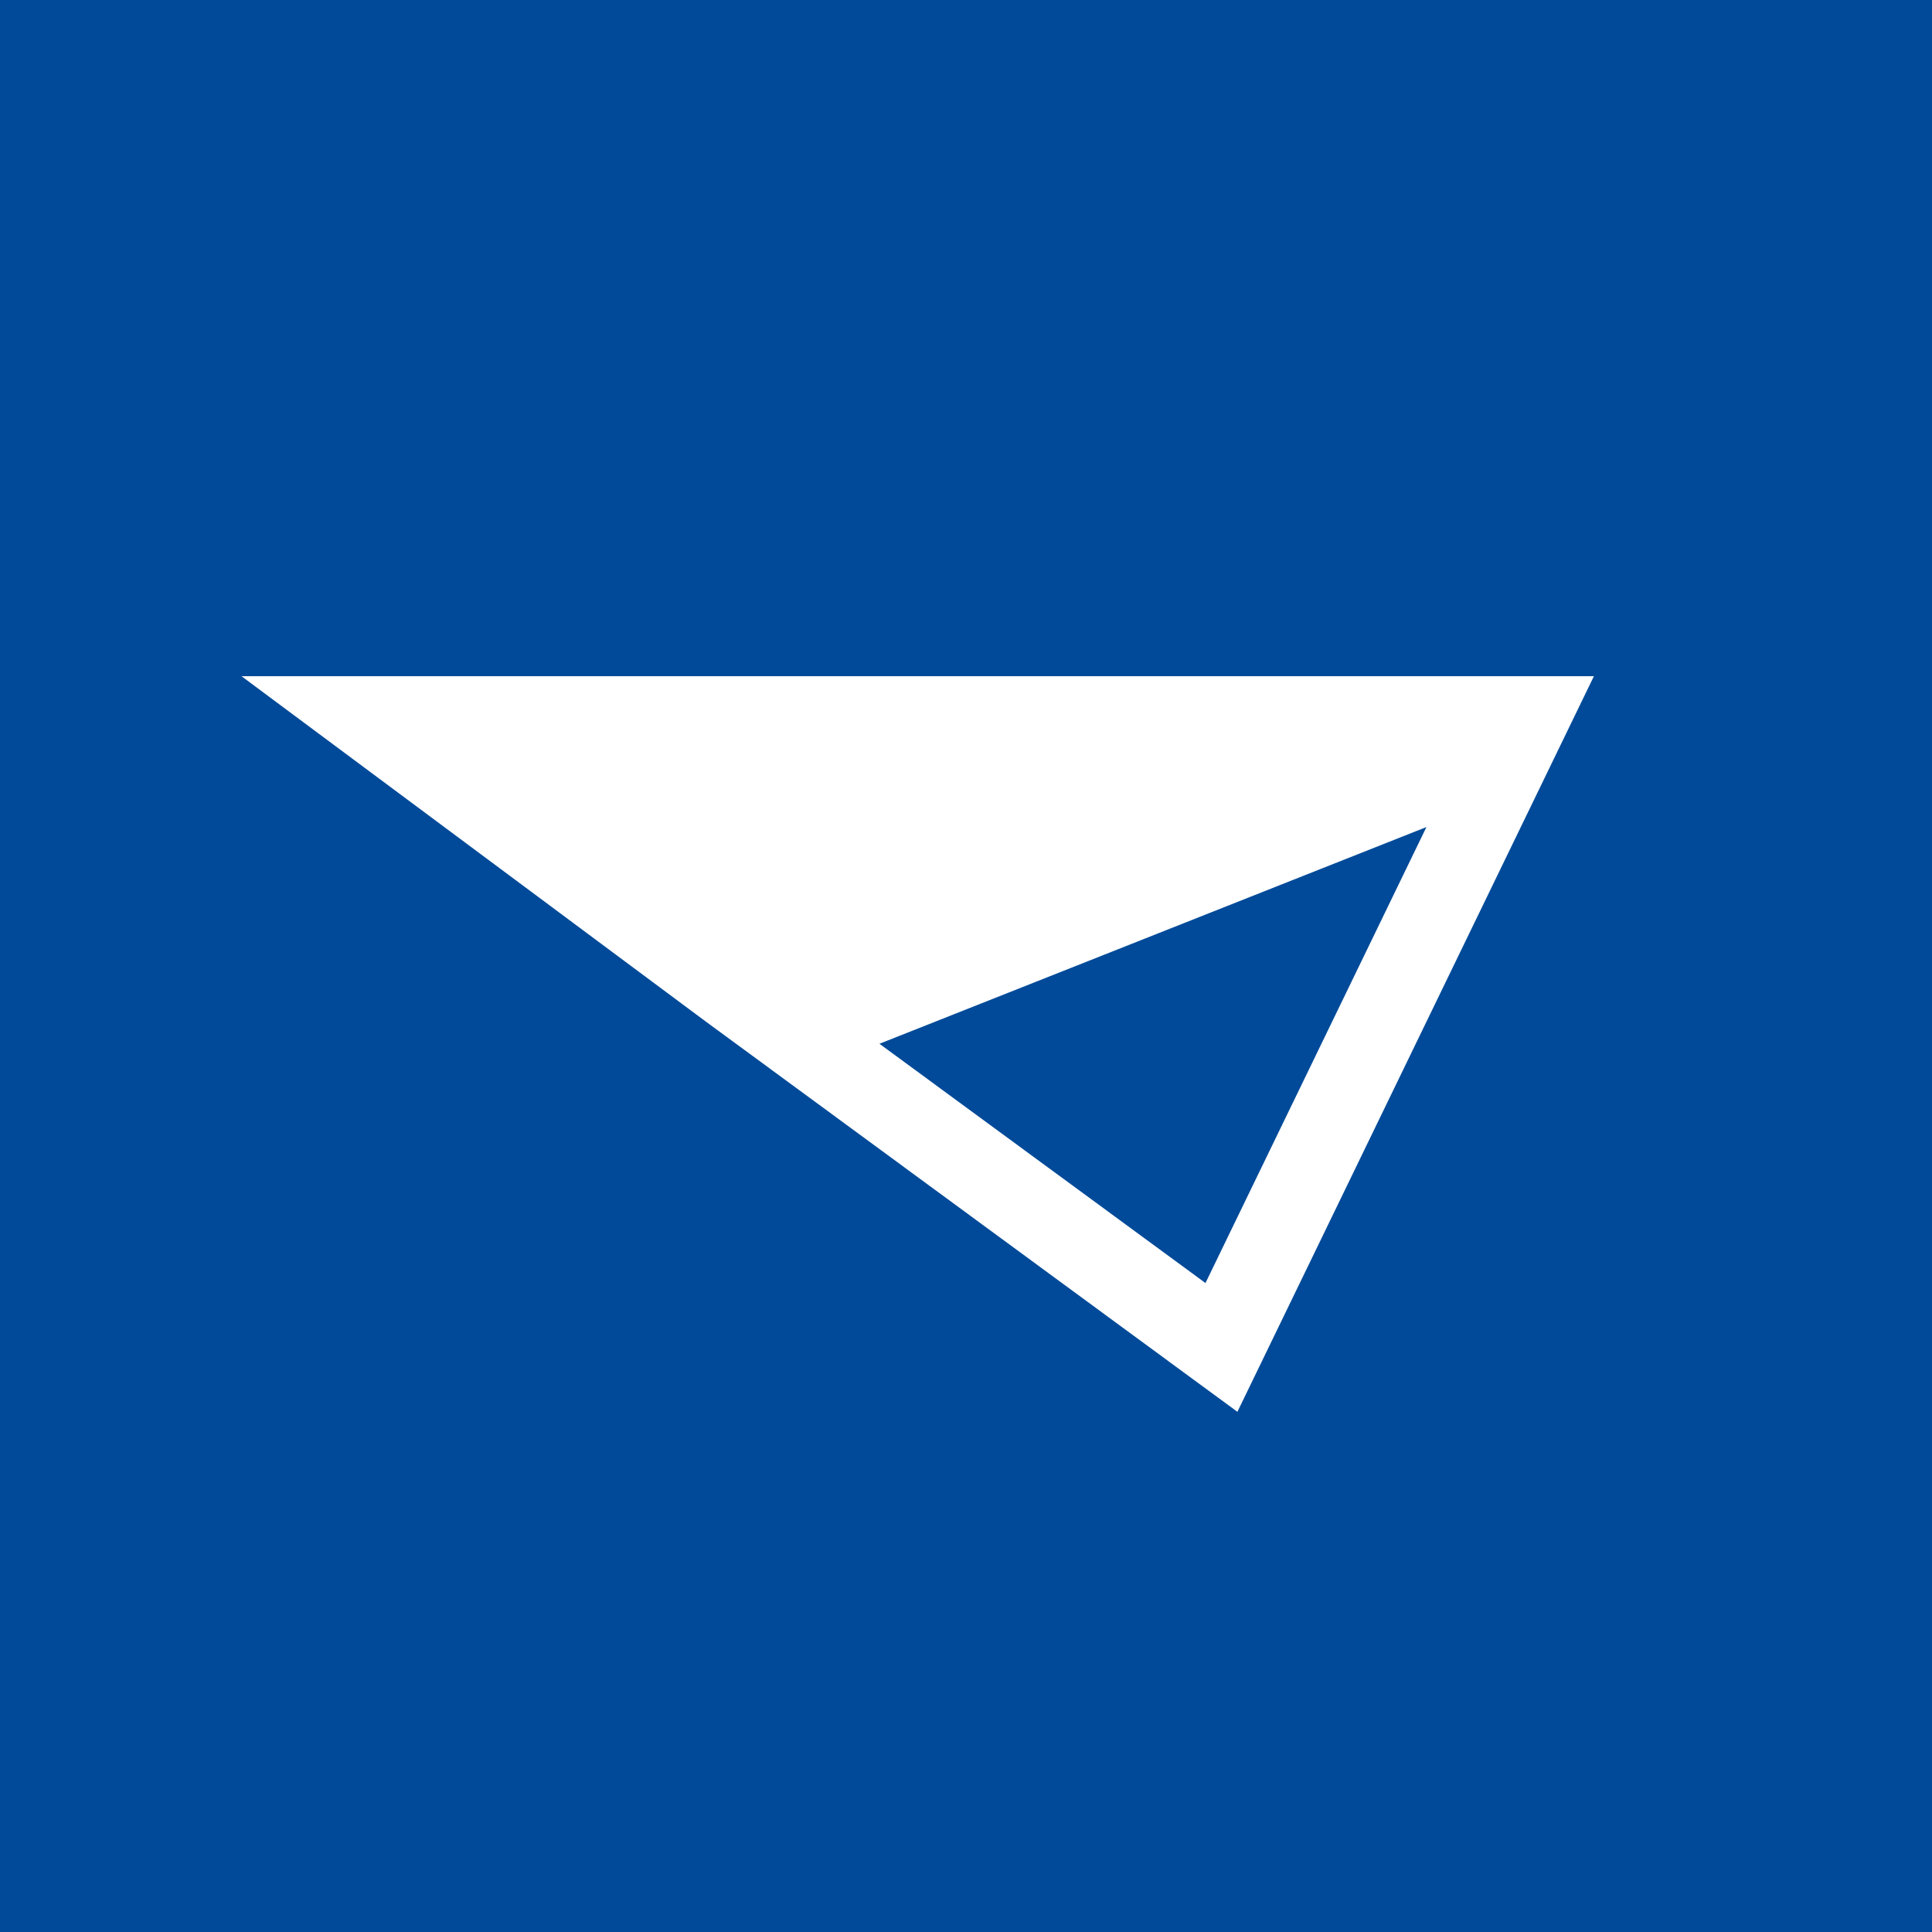 <svg xmlns="http://www.w3.org/2000/svg" viewBox="0 0 40 40">
	<path class="bg-logo" fill="#004A99" d="M0 0h40v40H0z"/>
	<path fill="#fff" d="M32.649 14H5l9.607 7.146 11.012 8.084L33 14h-.351ZM18.208 21.61l11.325-4.487-4.575 9.441-6.75-4.954Z"/>
</svg>